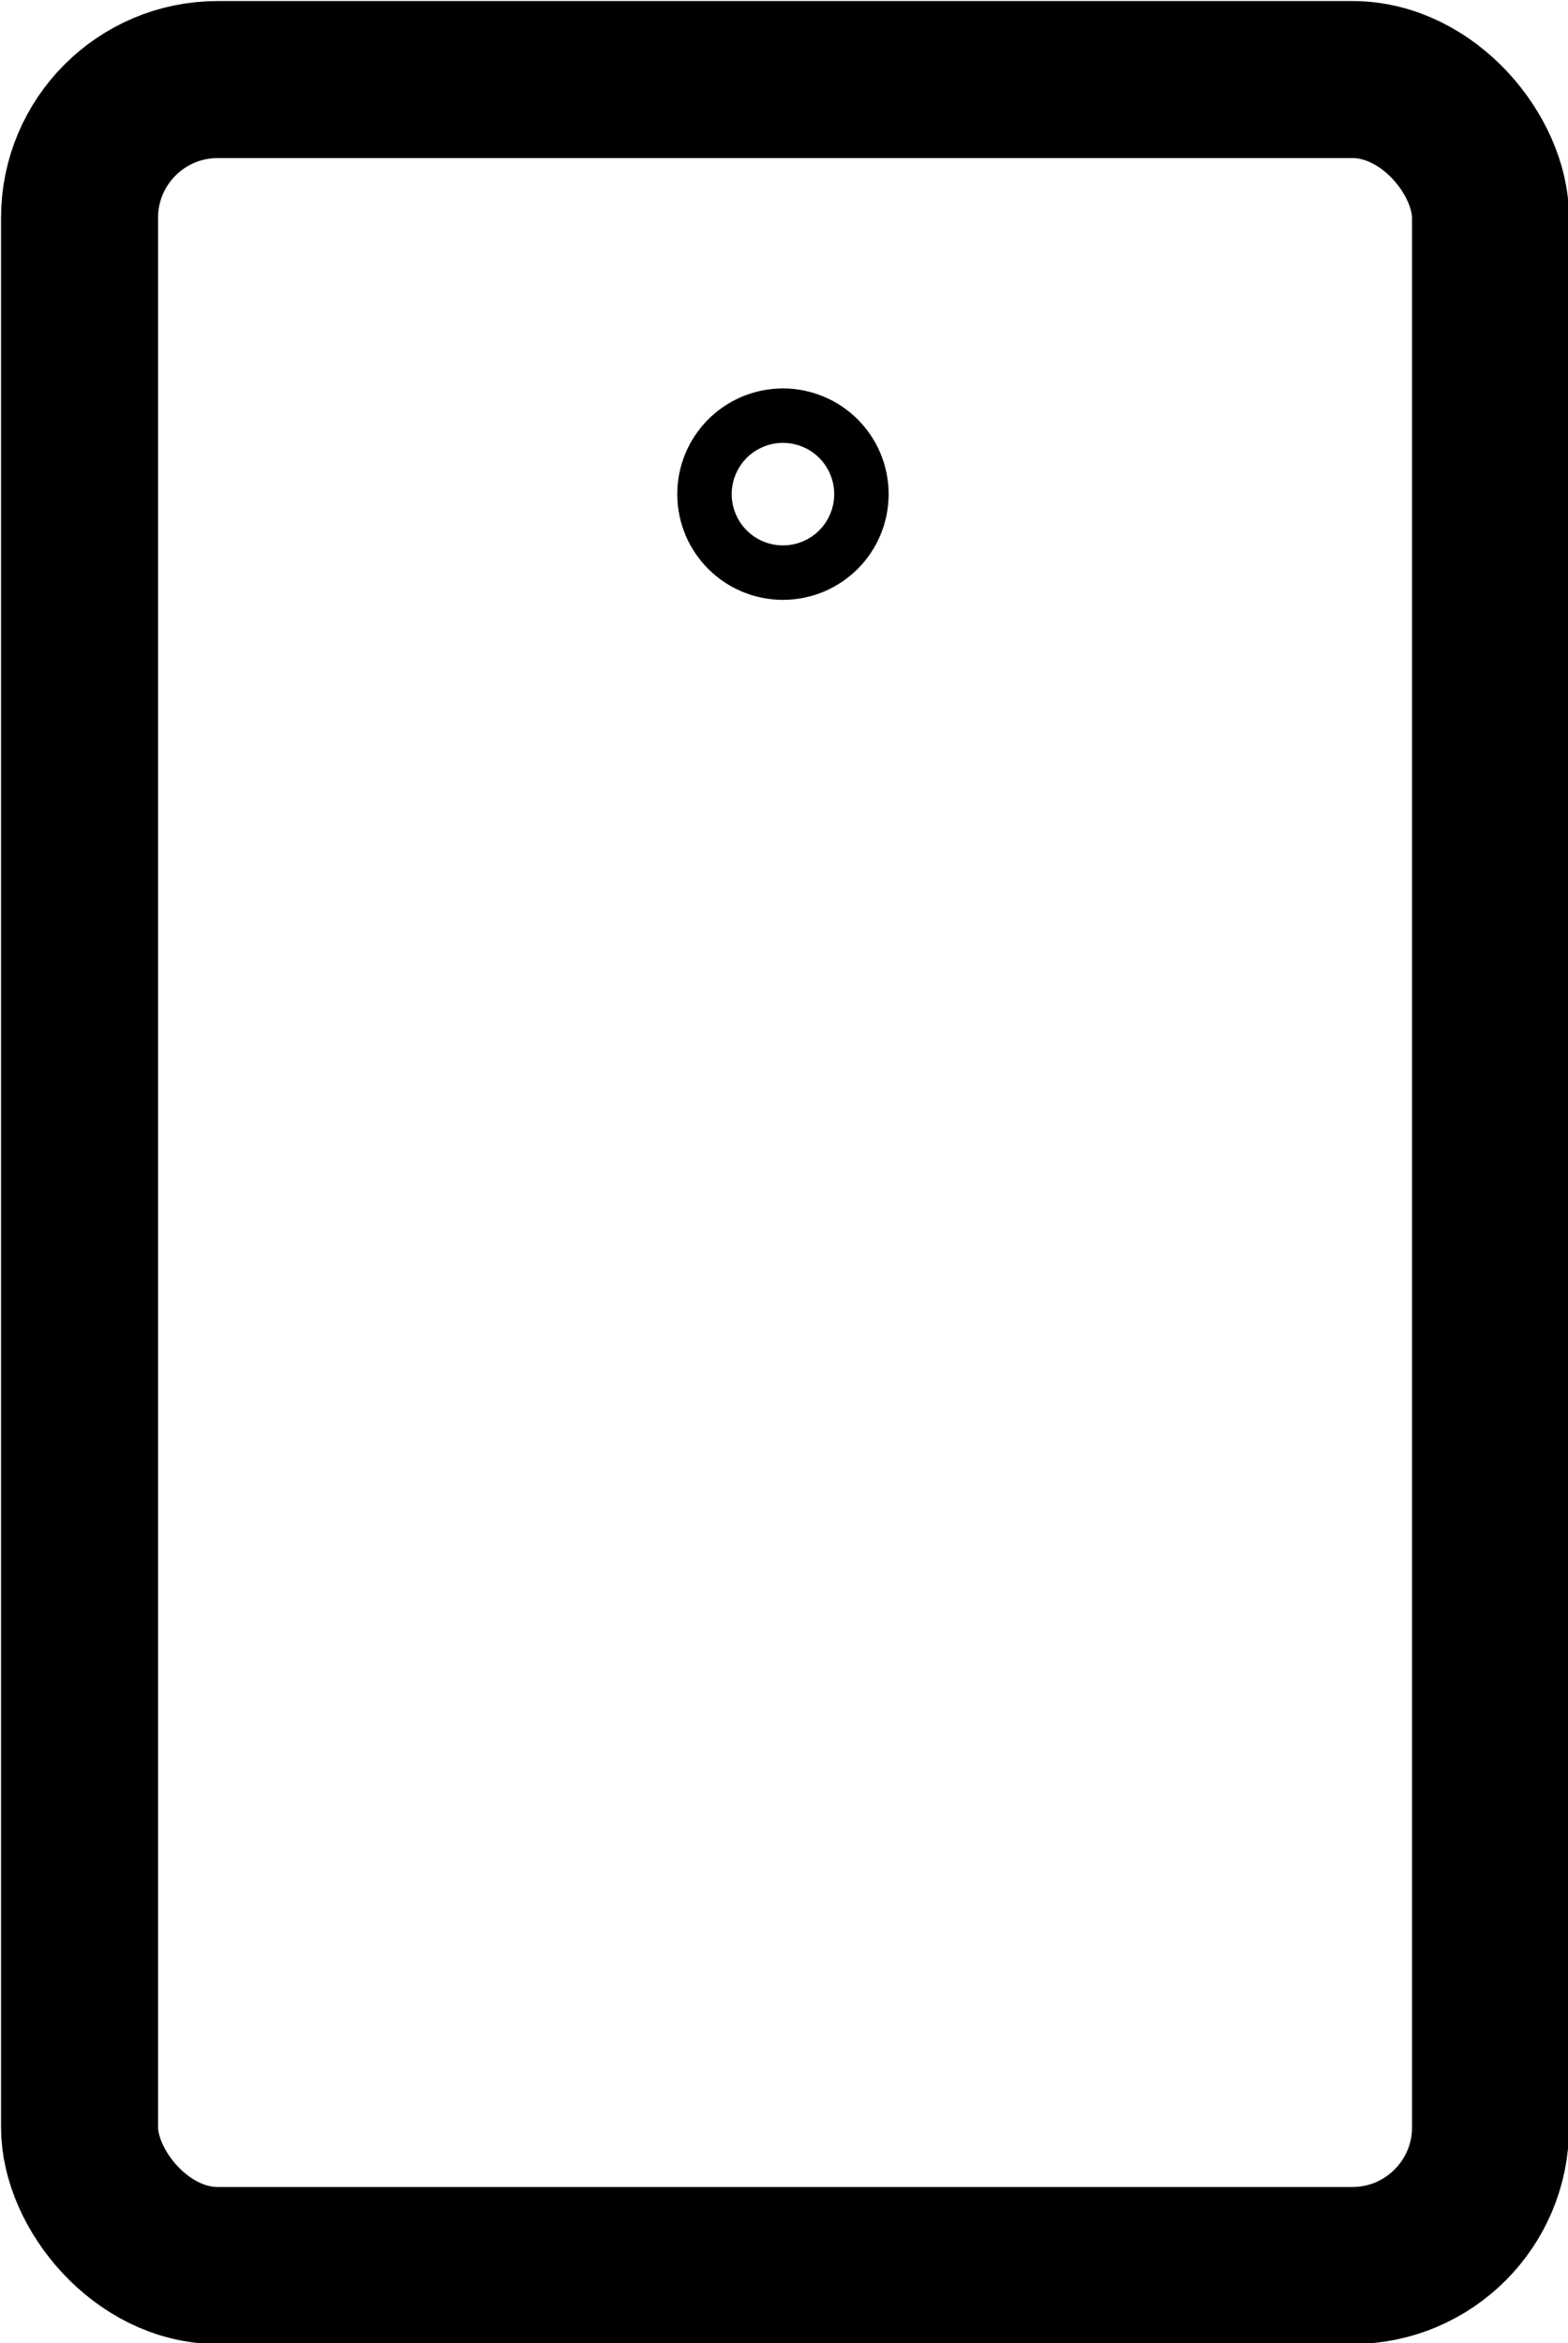 <?xml version="1.0" encoding="UTF-8"?>
<svg id="Layer_1" data-name="Layer 1" xmlns="http://www.w3.org/2000/svg" viewBox="0 0 7.49 11.19">
  <defs>
    <style>
      .cls-1 {
        fill: none;
        stroke: #000;
        stroke-miterlimit: 10;
        stroke-width: .75px;
      }
    </style>
  </defs>
  <rect class="cls-1" x=".38" y=".38" width="6.74" height="10.44" rx=".66" ry=".66"/>
  <circle class="cls-1" cx="3.74" cy="2.36" r=".13"/>
</svg>
